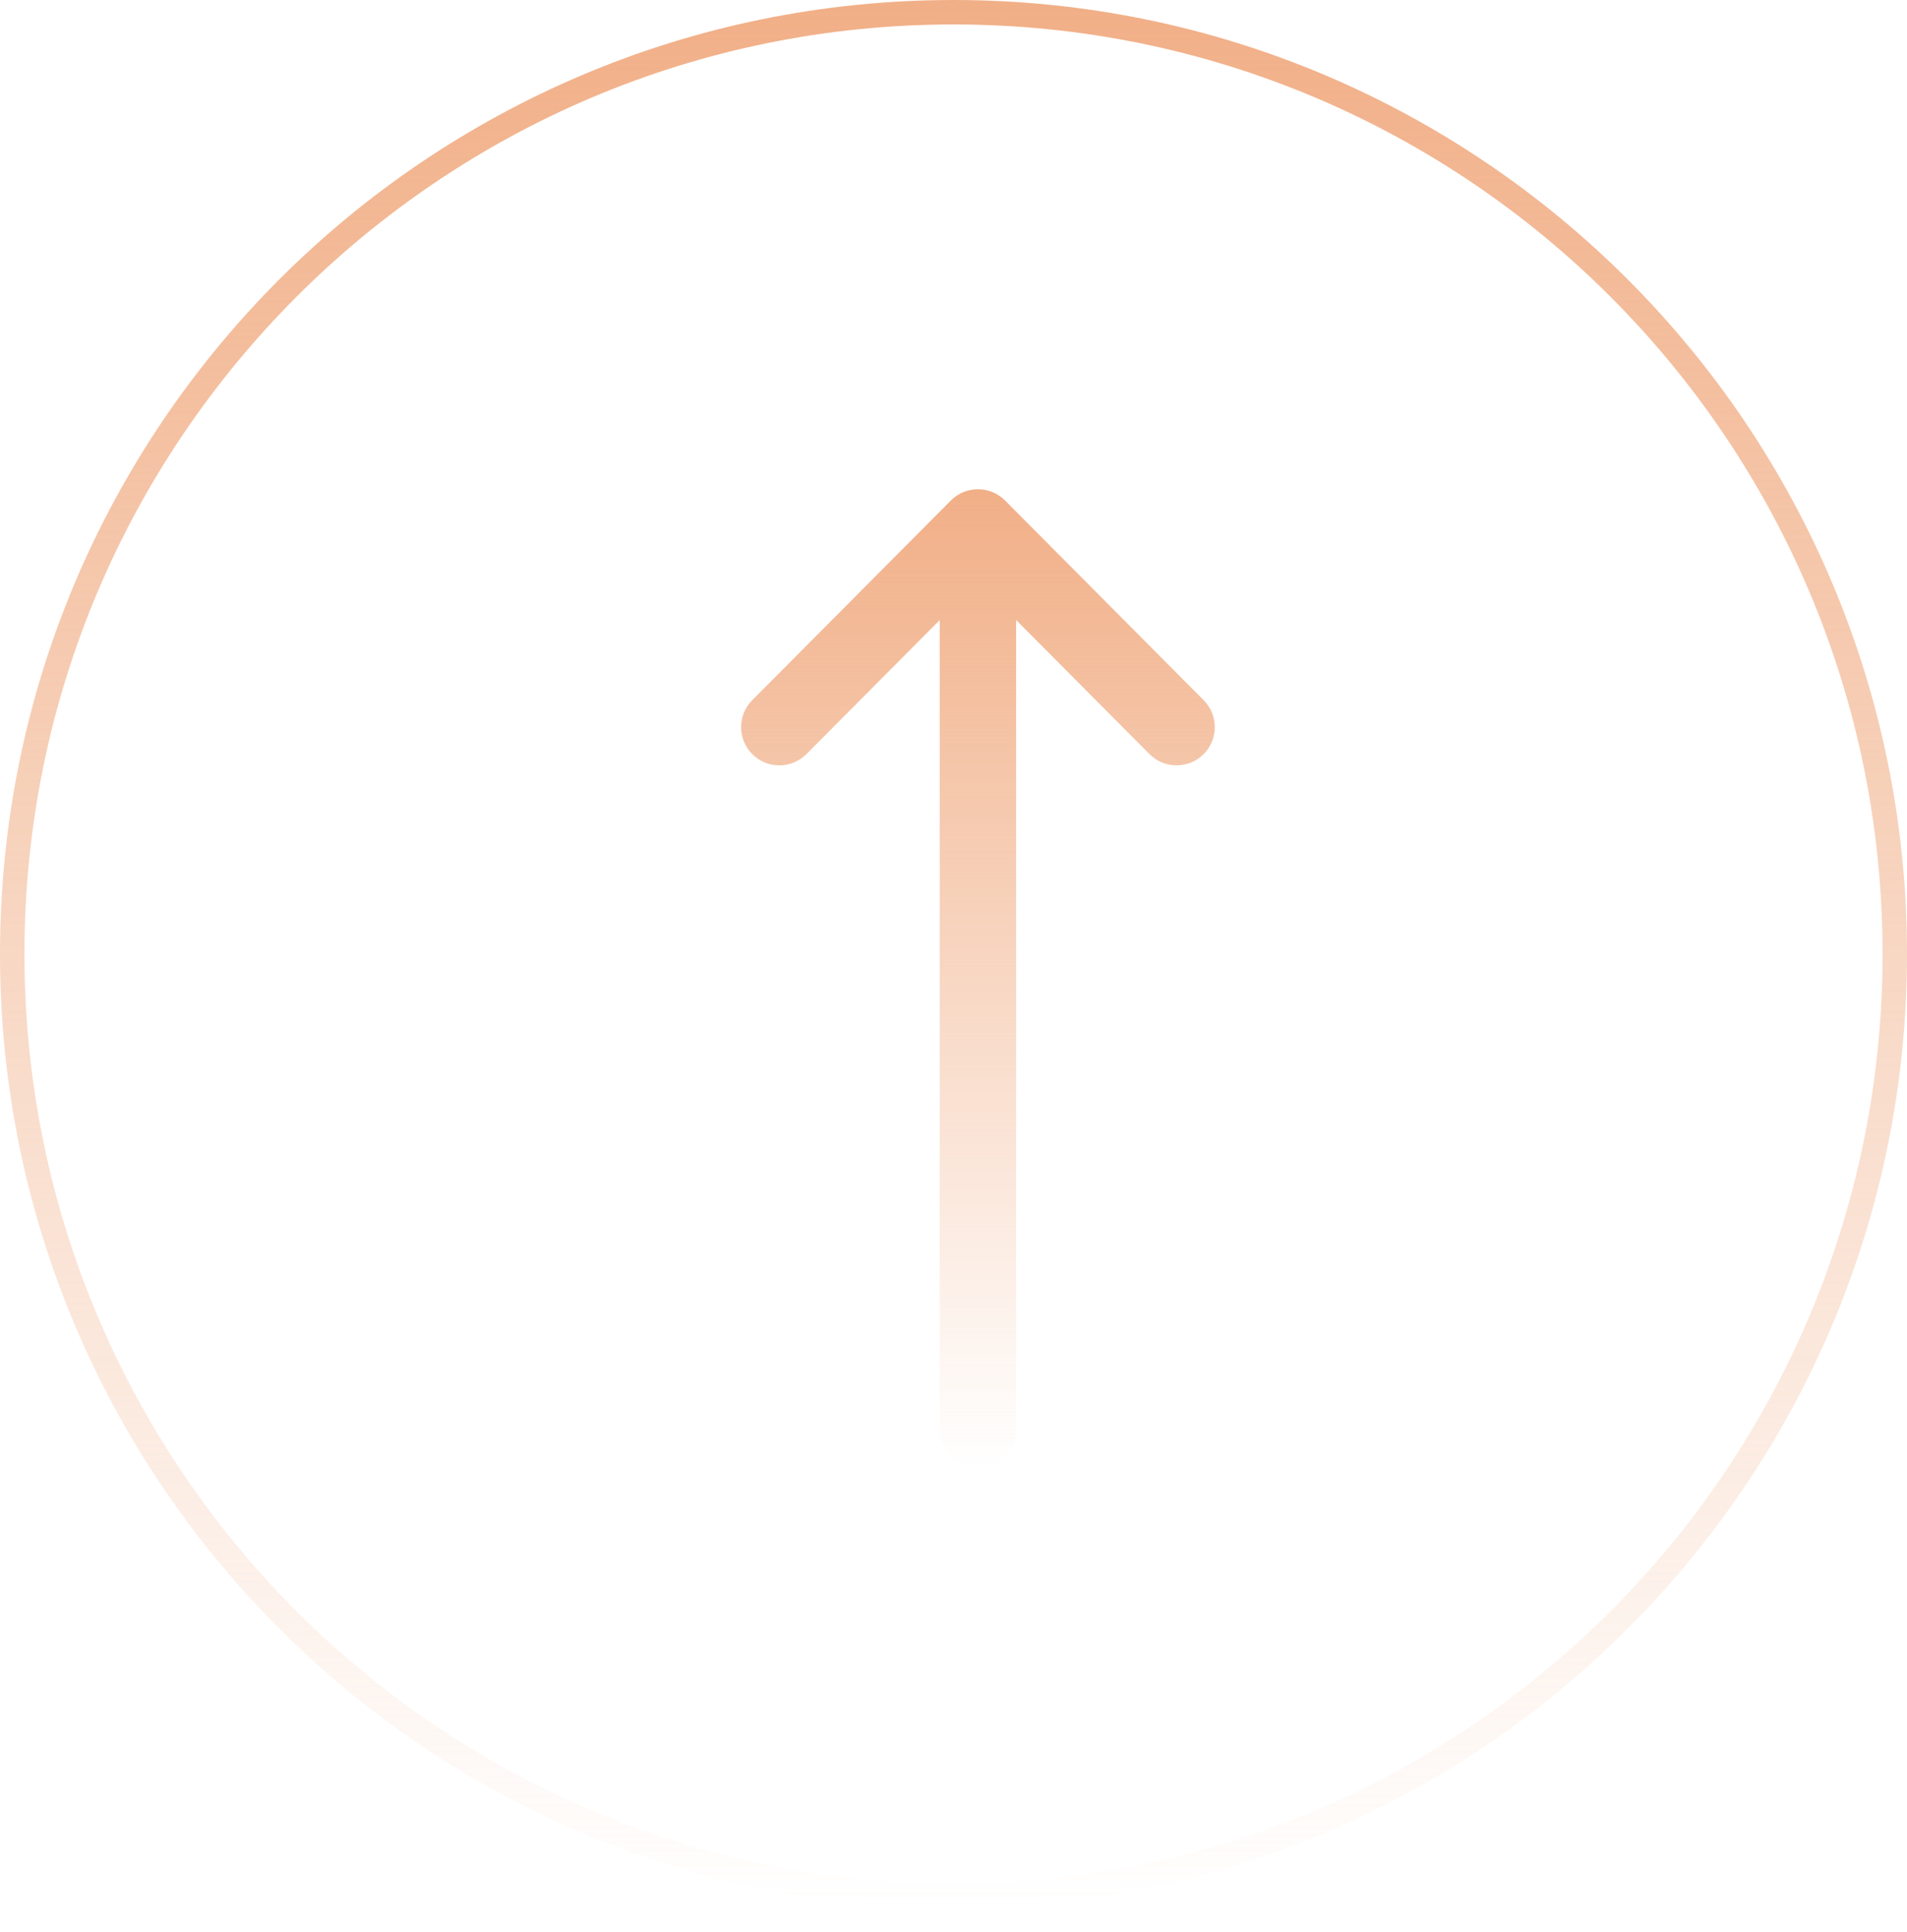 <svg width="78" height="79" viewBox="0 0 78 79" fill="none" xmlns="http://www.w3.org/2000/svg">
<g clip-path="url(#clip0)">
<path d="M38.894 20.463C38.894 20.464 38.893 20.464 38.892 20.465L30.767 28.631C30.159 29.243 30.161 30.232 30.773 30.841C31.384 31.45 32.374 31.448 32.983 30.836L38.438 25.353L38.438 58.451C38.438 59.315 39.137 60.014 40 60.014C40.863 60.014 41.562 59.315 41.562 58.451L41.562 25.353L47.017 30.836C47.626 31.448 48.615 31.45 49.227 30.841C49.839 30.232 49.841 29.243 49.233 28.631L41.108 20.465C41.107 20.464 41.106 20.464 41.106 20.463C40.495 19.851 39.503 19.853 38.894 20.463Z" fill="url(#paint0_linear)"/>
</g>
<path d="M77.5 39.009C77.5 60.277 60.263 77.518 39 77.518C17.737 77.518 0.5 60.277 0.5 39.009C0.5 17.741 17.737 0.5 39 0.5C60.263 0.5 77.5 17.741 77.5 39.009Z" stroke="url(#paint1_linear)"/>
<defs>
<linearGradient id="paint0_linear" x1="40" y1="20.005" x2="40" y2="60.014" gradientUnits="userSpaceOnUse">
<stop stop-color="#F1AF87"/>
<stop offset="1" stop-color="#F1AF87" stop-opacity="0"/>
</linearGradient>
<linearGradient id="paint1_linear" x1="39" y1="0" x2="39" y2="78.018" gradientUnits="userSpaceOnUse">
<stop stop-color="#F1AF87"/>
<stop offset="1" stop-color="#F1AF87" stop-opacity="0"/>
</linearGradient>
<clipPath id="clip0">
<rect width="40.009" height="40" fill="white" transform="translate(20 60.014) rotate(-90)"/>
</clipPath>
</defs>
</svg>
